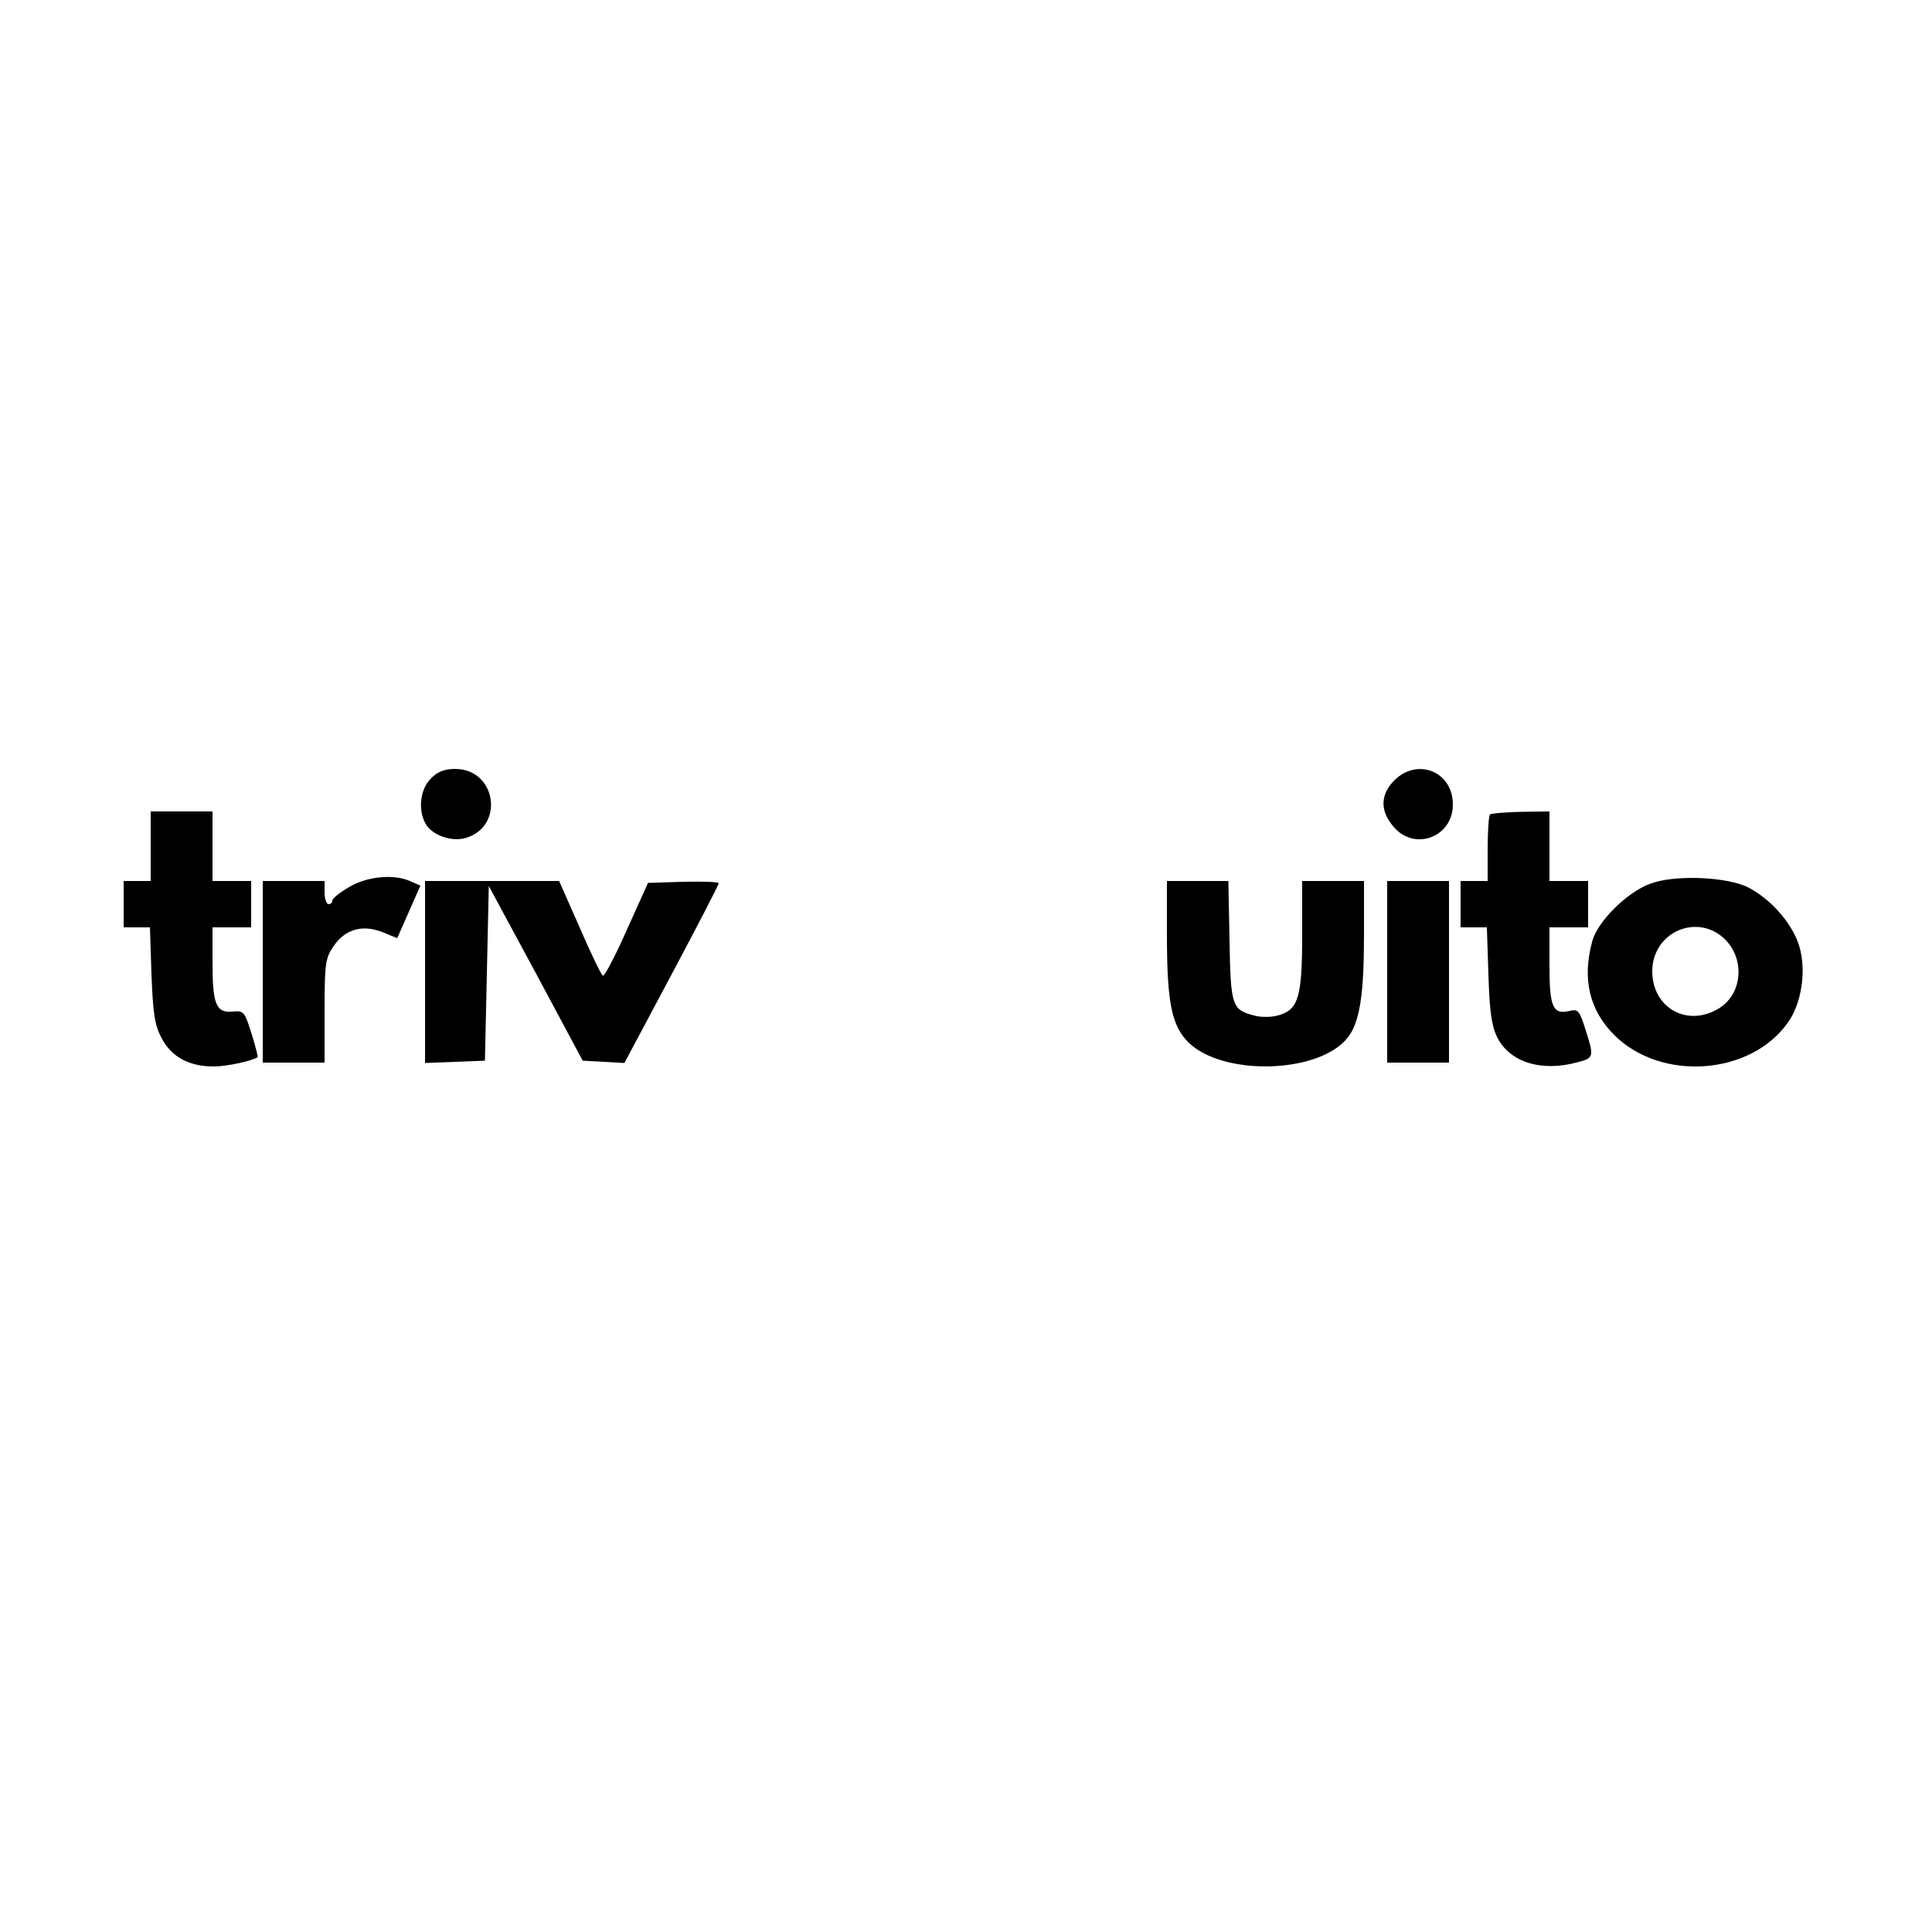 <?xml version="1.0" standalone="no"?>
<!DOCTYPE svg PUBLIC "-//W3C//DTD SVG 20010904//EN"
 "http://www.w3.org/TR/2001/REC-SVG-20010904/DTD/svg10.dtd">
<svg version="1.0" xmlns="http://www.w3.org/2000/svg"
 width="500pt" height="500pt" viewBox="0 0 500 500"
 preserveAspectRatio="xMidYMid meet">
<g transform="translate(0,500) scale(0.1,-0.1)"
fill="#000000" stroke="none">
<path d="M1115 2985 c-27 -26 -34 -80 -14 -116 16 -30 66 -48 103 -38 103 29
81 179 -26 179 -28 0 -46 -7 -63 -25z"/>
<path d="M3609 2981 c-37 -37 -38 -79 -3 -120 54 -65 154 -28 154 57 0 85 -91
122 -151 63z"/>
<path d="M390 2810 l0 -90 -35 0 -35 0 0 -60 0 -60 34 0 34 0 4 -122 c4 -100
8 -131 26 -164 25 -49 71 -74 135 -74 34 0 98 14 114 24 1 1 -6 29 -16 61 -18
57 -20 60 -49 57 -43 -4 -52 19 -52 127 l0 91 50 0 50 0 0 60 0 60 -50 0 -50
0 0 90 0 90 -80 0 -80 0 0 -90z"/>
<path d="M3856 2892 c-3 -3 -6 -43 -6 -89 l0 -83 -35 0 -35 0 0 -60 0 -60 34
0 34 0 4 -122 c3 -94 8 -132 22 -161 32 -66 115 -92 209 -66 42 11 43 14 20
85 -15 48 -19 53 -40 48 -44 -11 -53 9 -53 117 l0 99 50 0 50 0 0 60 0 60 -50
0 -50 0 0 90 0 90 -74 -1 c-41 -1 -77 -4 -80 -7z"/>
<path d="M903 2704 c-24 -14 -43 -29 -43 -35 0 -5 -4 -9 -10 -9 -5 0 -10 14
-10 30 l0 30 -80 0 -80 0 0 -235 0 -235 80 0 80 0 0 134 c0 122 2 136 23 167
30 44 74 57 126 37 l39 -16 30 68 30 68 -25 11 c-43 20 -114 13 -160 -15z"/>
<path d="M4271 2713 c-59 -21 -136 -97 -150 -148 -27 -98 -8 -179 57 -244 122
-121 354 -104 450 34 33 47 46 126 31 187 -14 60 -71 128 -134 161 -54 28
-191 34 -254 10z m189 -140 c57 -51 51 -145 -12 -183 -83 -50 -174 3 -172 100
3 97 113 146 184 83z"/>
<path d="M1100 2485 l0 -236 78 3 77 3 5 226 5 226 122 -226 121 -226 54 -3
54 -3 122 229 c67 126 122 232 122 236 0 4 -41 5 -92 4 l-91 -3 -55 -122 c-30
-68 -58 -121 -62 -118 -4 2 -31 58 -60 125 l-53 120 -173 0 -174 0 0 -235z"/>
<path d="M3020 2580 c0 -173 12 -234 55 -277 89 -89 340 -82 413 12 31 39 42
111 42 265 l0 140 -80 0 -80 0 0 -140 c0 -162 -10 -194 -63 -208 -17 -5 -45
-5 -62 0 -57 15 -60 25 -63 193 l-3 155 -80 0 -79 0 0 -140z"/>
<path d="M3590 2485 l0 -235 80 0 80 0 0 235 0 235 -80 0 -80 0 0 -235z"/>
</g>
</svg>
